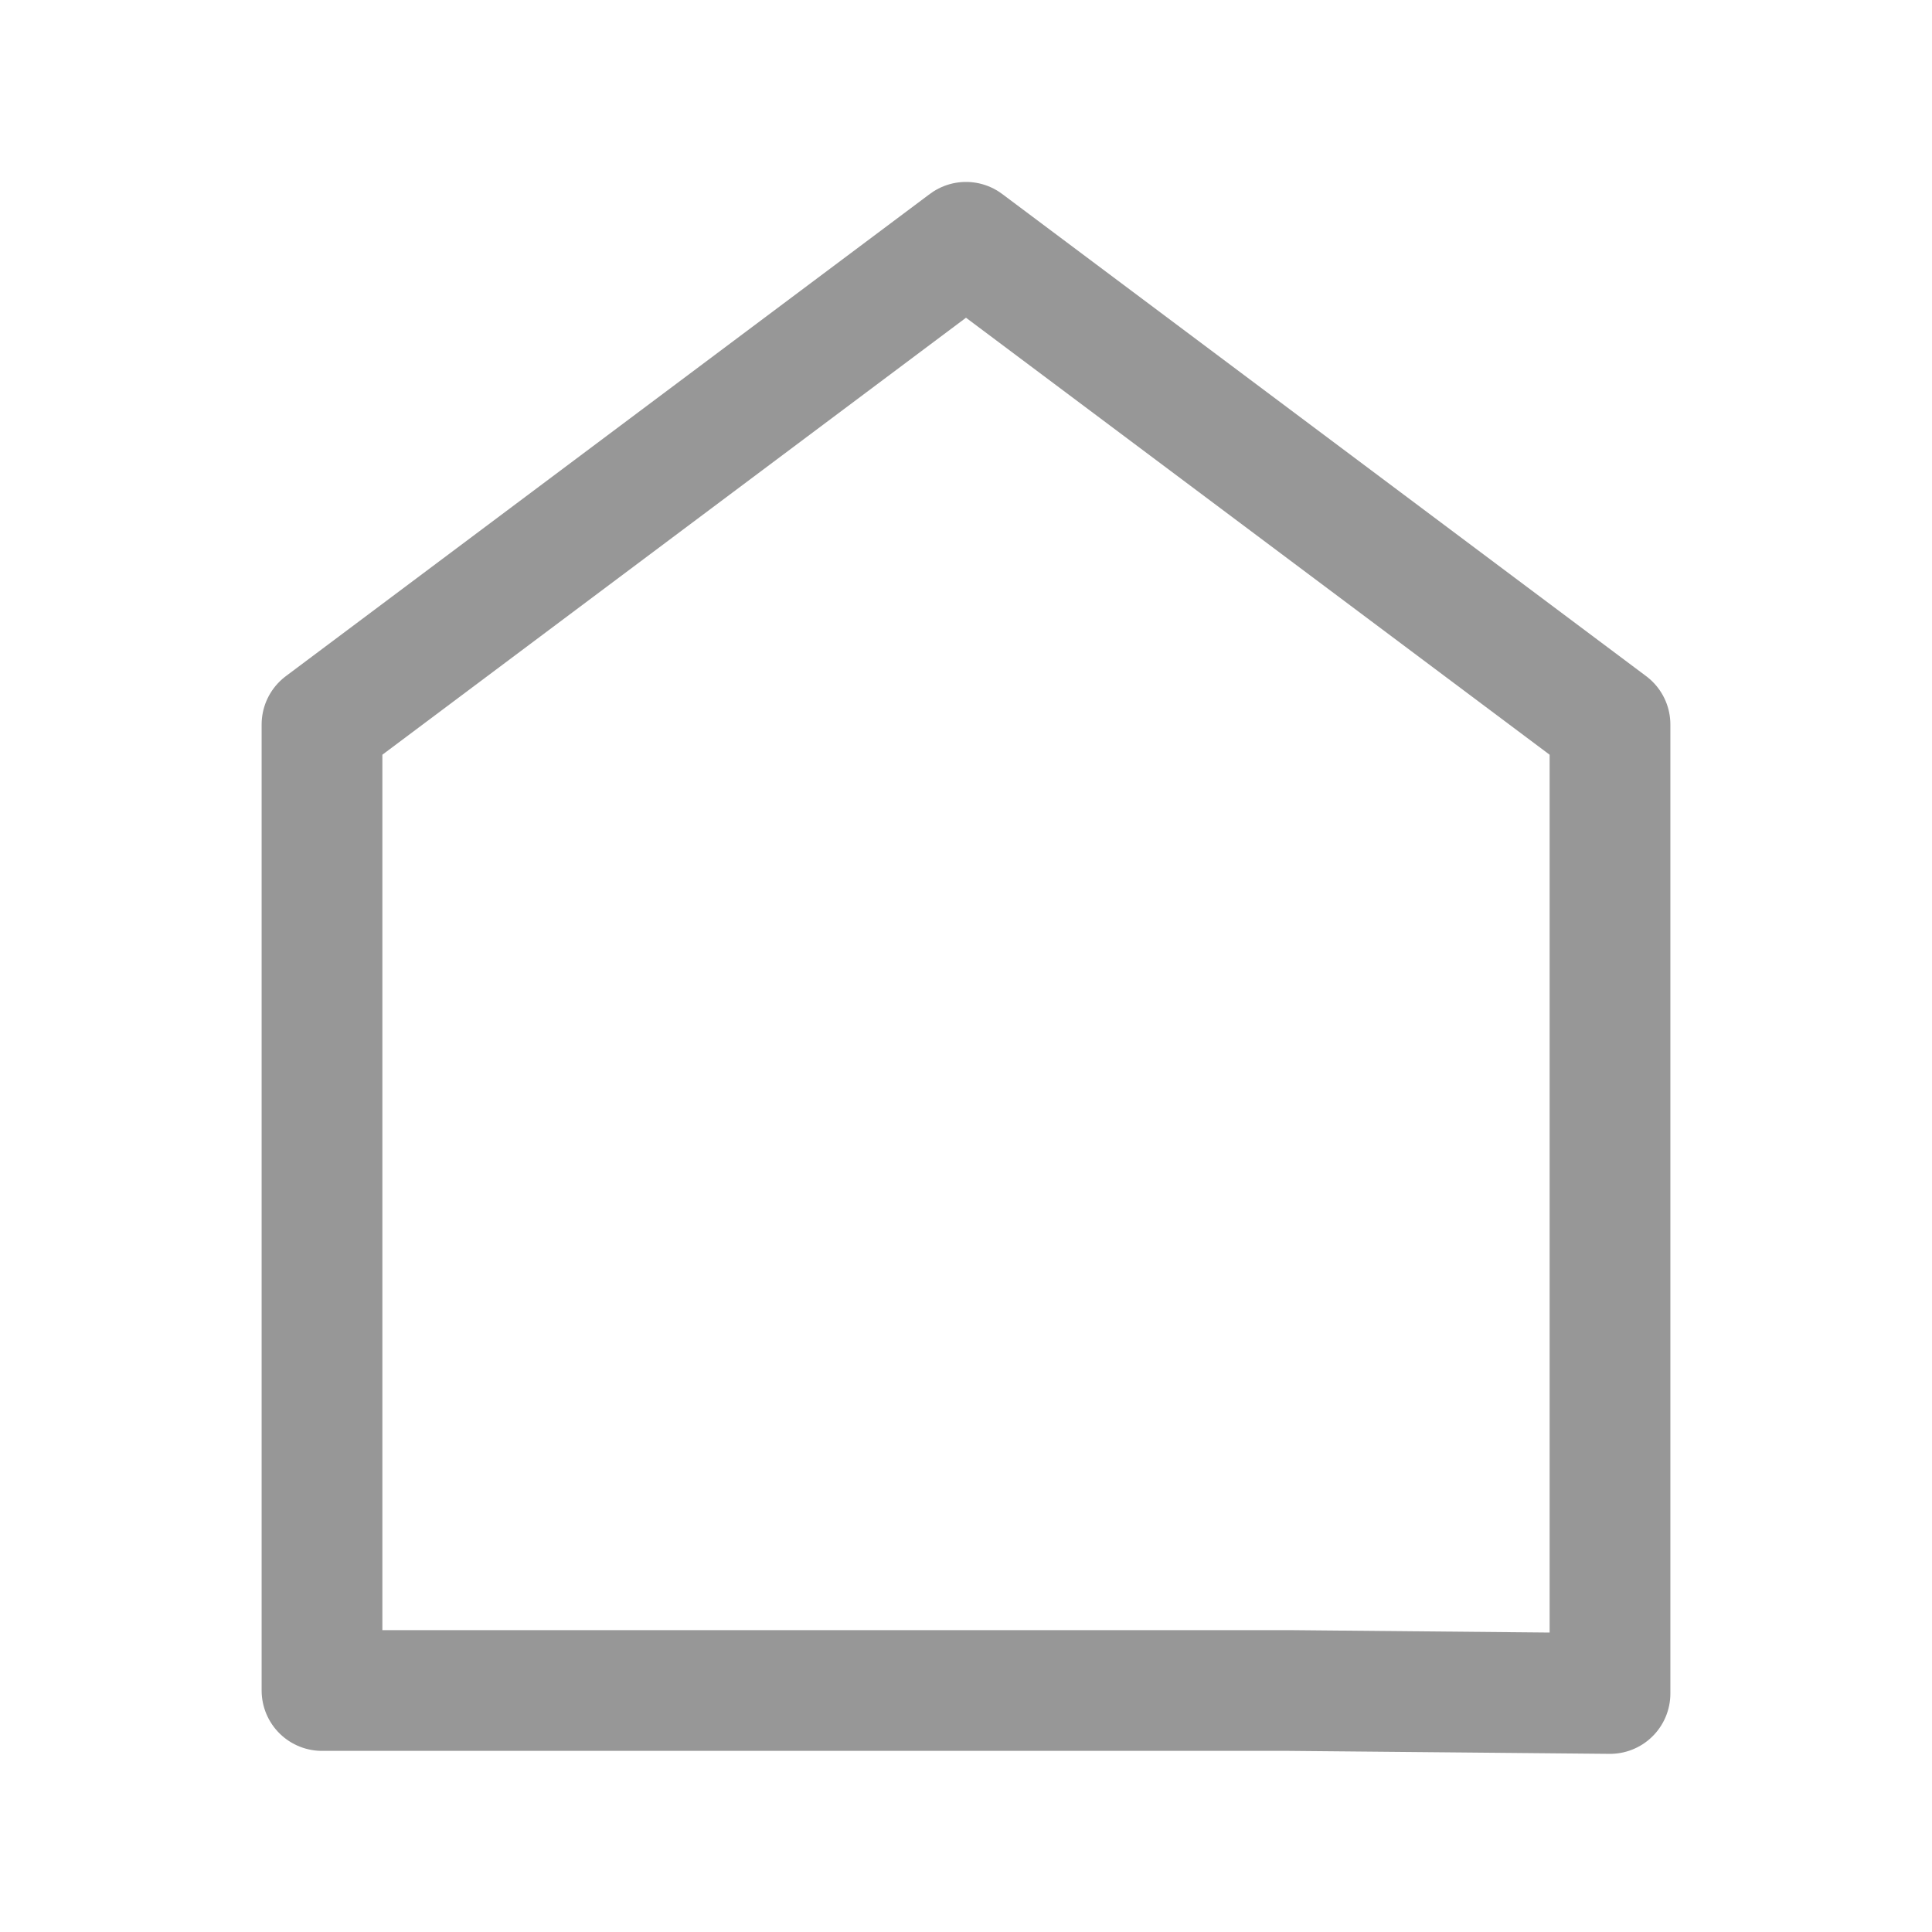 <svg xmlns="http://www.w3.org/2000/svg" width="24" height="24" viewBox="0 0 24 24"><rect width="24" height="24" fill="none"/><path d="M16,18.027l-3.99-.037H0v-12L8,0l8,5.99Z" transform="translate(4 3.01)" fill="none" stroke="#979797" stroke-linecap="round" stroke-linejoin="round" stroke-miterlimit="10" stroke-width="1.5"/></svg>